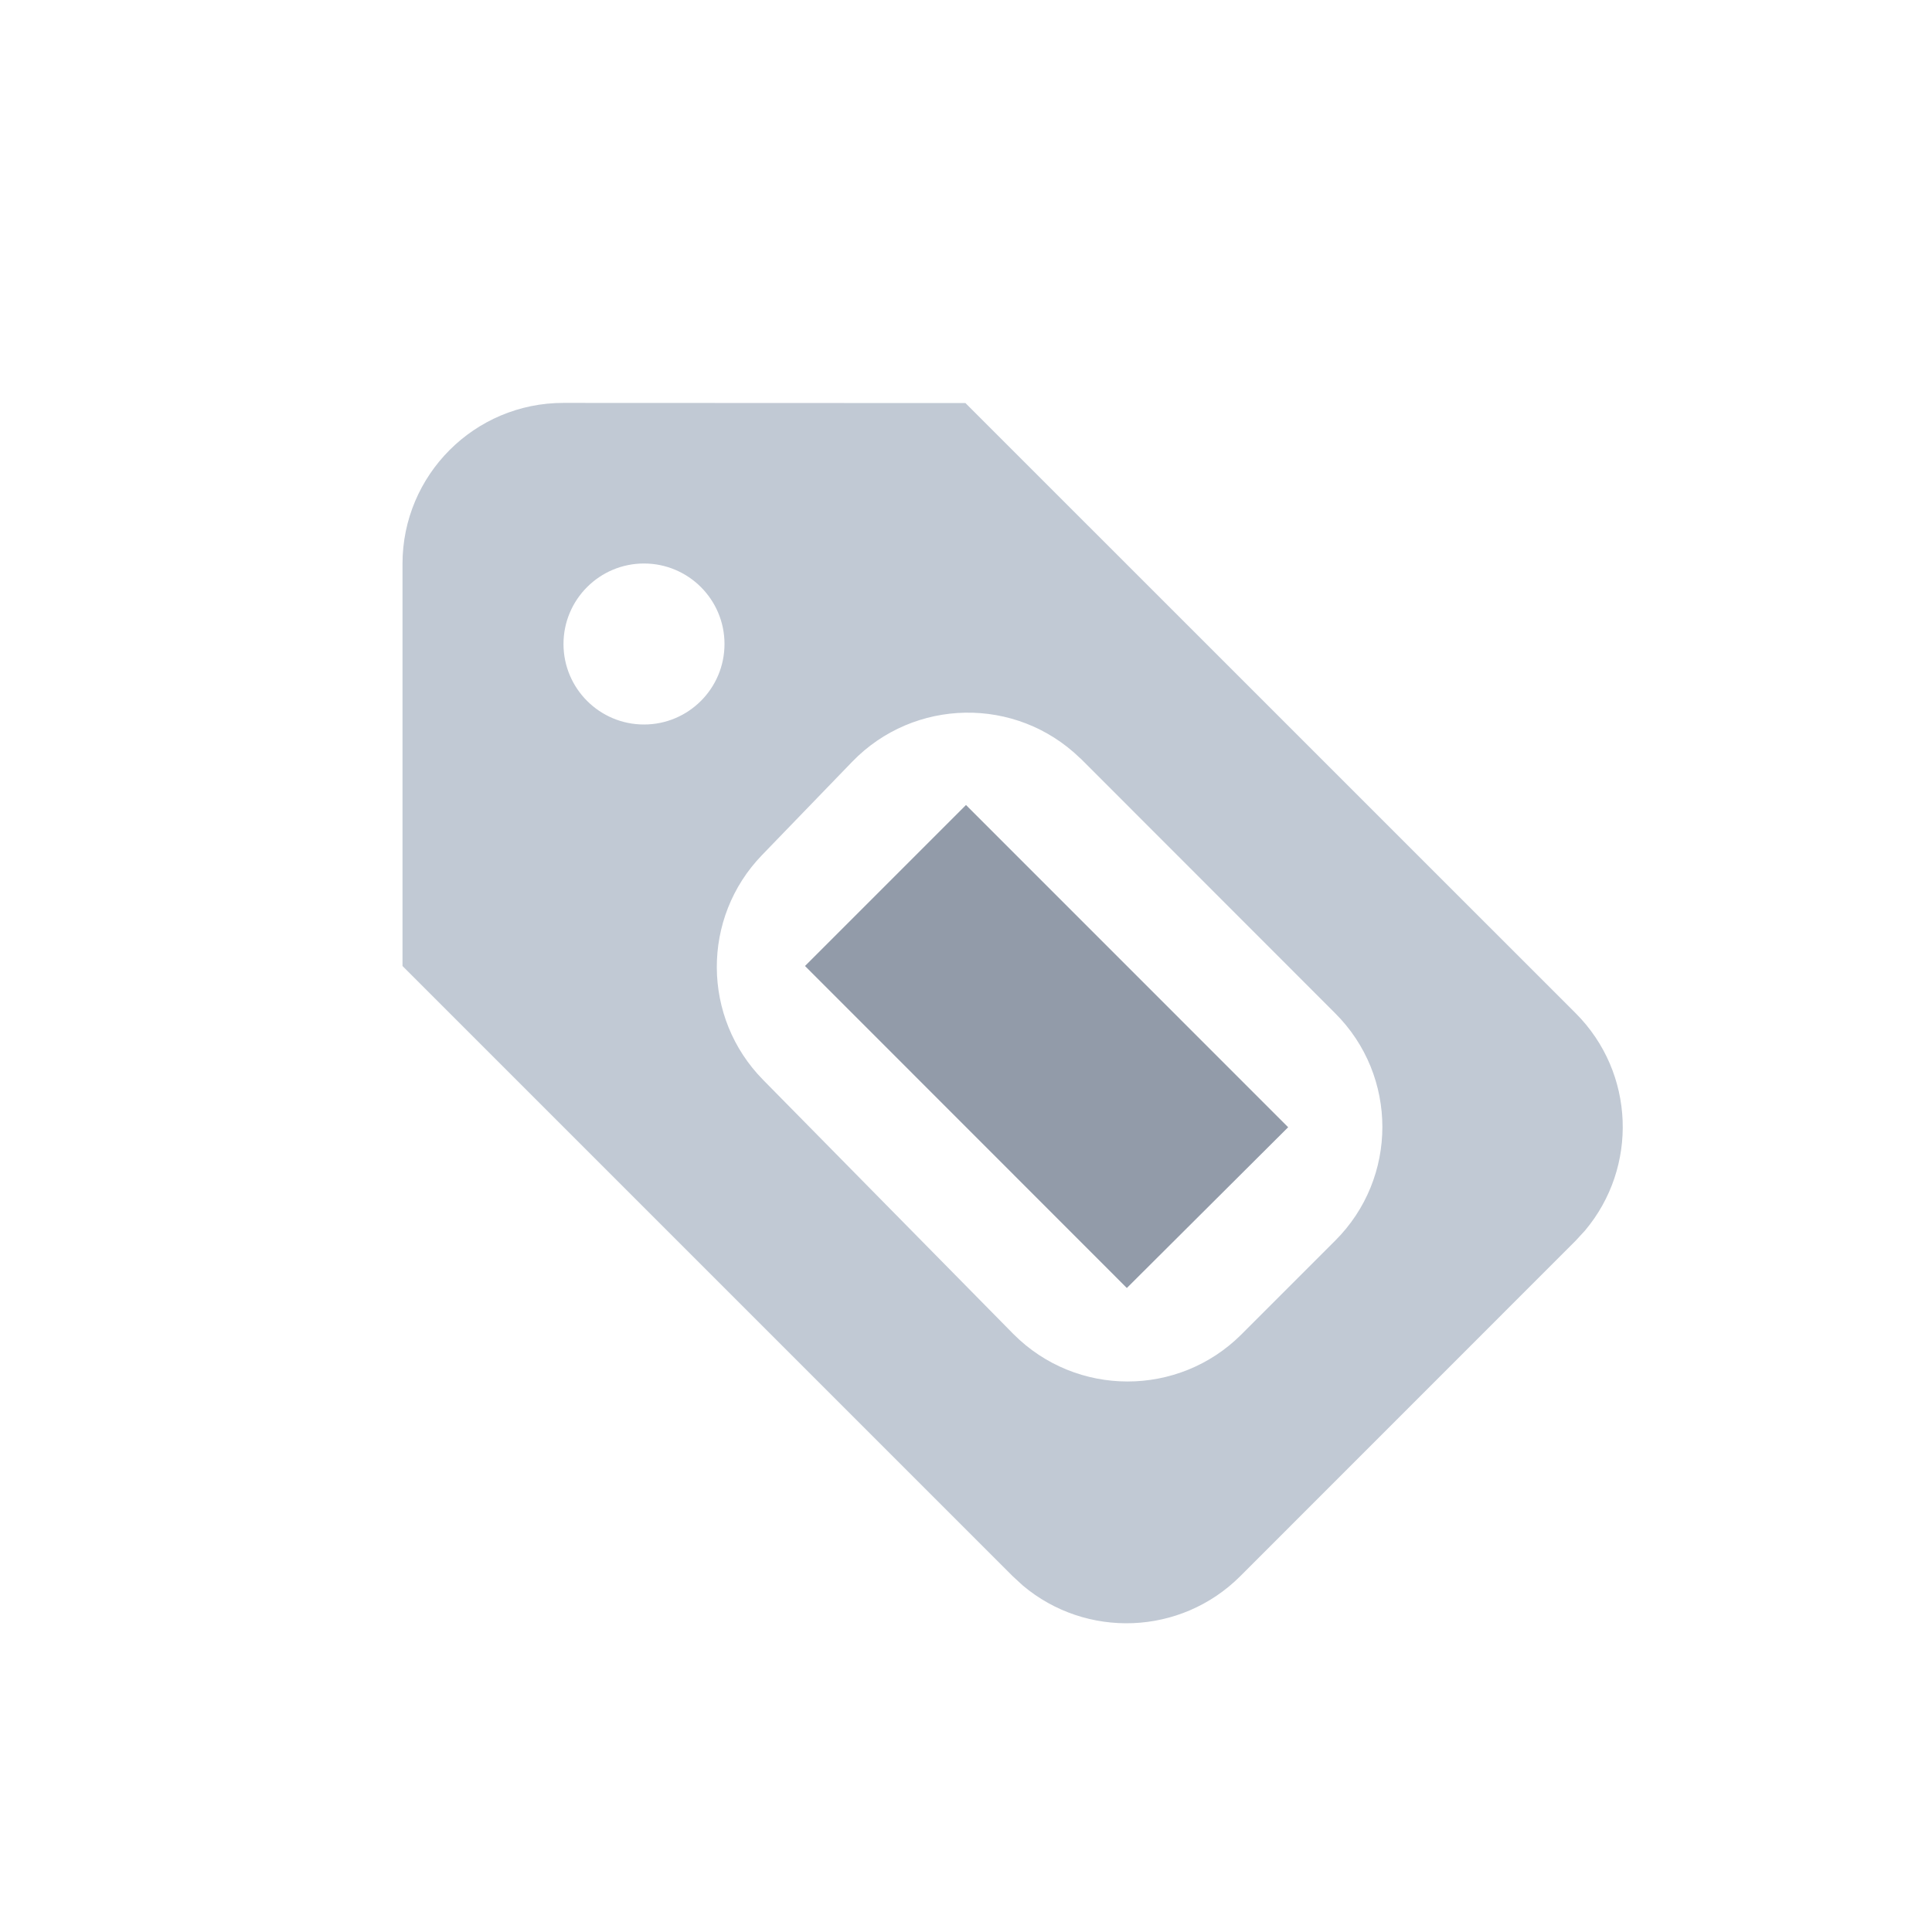 <svg xmlns="http://www.w3.org/2000/svg" width="24" height="24" viewBox="0 0 24 24"> <g fill="none" fill-rule="evenodd"> <g> <g> <g> <path fill="#C1C9D4" d="M7 5.005l4.993.002 7.58 7.579c.74.74.778 1.915.116 2.701l-.117.127-4.164 4.165c-.74.74-1.916.779-2.702.117l-.127-.117L5 12V7.004c0-1.104.895-2 2-1.999zm6.414 4.41c-.794-.768-2.06-.746-2.828.048l-1.12 1.159c-.754.78-.748 2.02.014 2.793l3.102 3.15.01.01c.78.781 2.047.782 2.829.002l1.164-1.164c.783-.78.783-2.047 0-2.827l-3.158-3.16zM8 7c-.552 0-1 .448-1 1s.448 1 1 1 1-.448 1-1-.448-1-1-1z" transform="translate(-307 -729) translate(130 729) translate(177)"/> <path fill="#929BA9" d="M10 12L12 10 16.002 14.003 13.998 16z" transform="translate(-307 -729) translate(130 729) translate(177)"/> </g> </g> </g> </g> </svg> <!-- Color active: #8d4afc, #dac2f2 -->